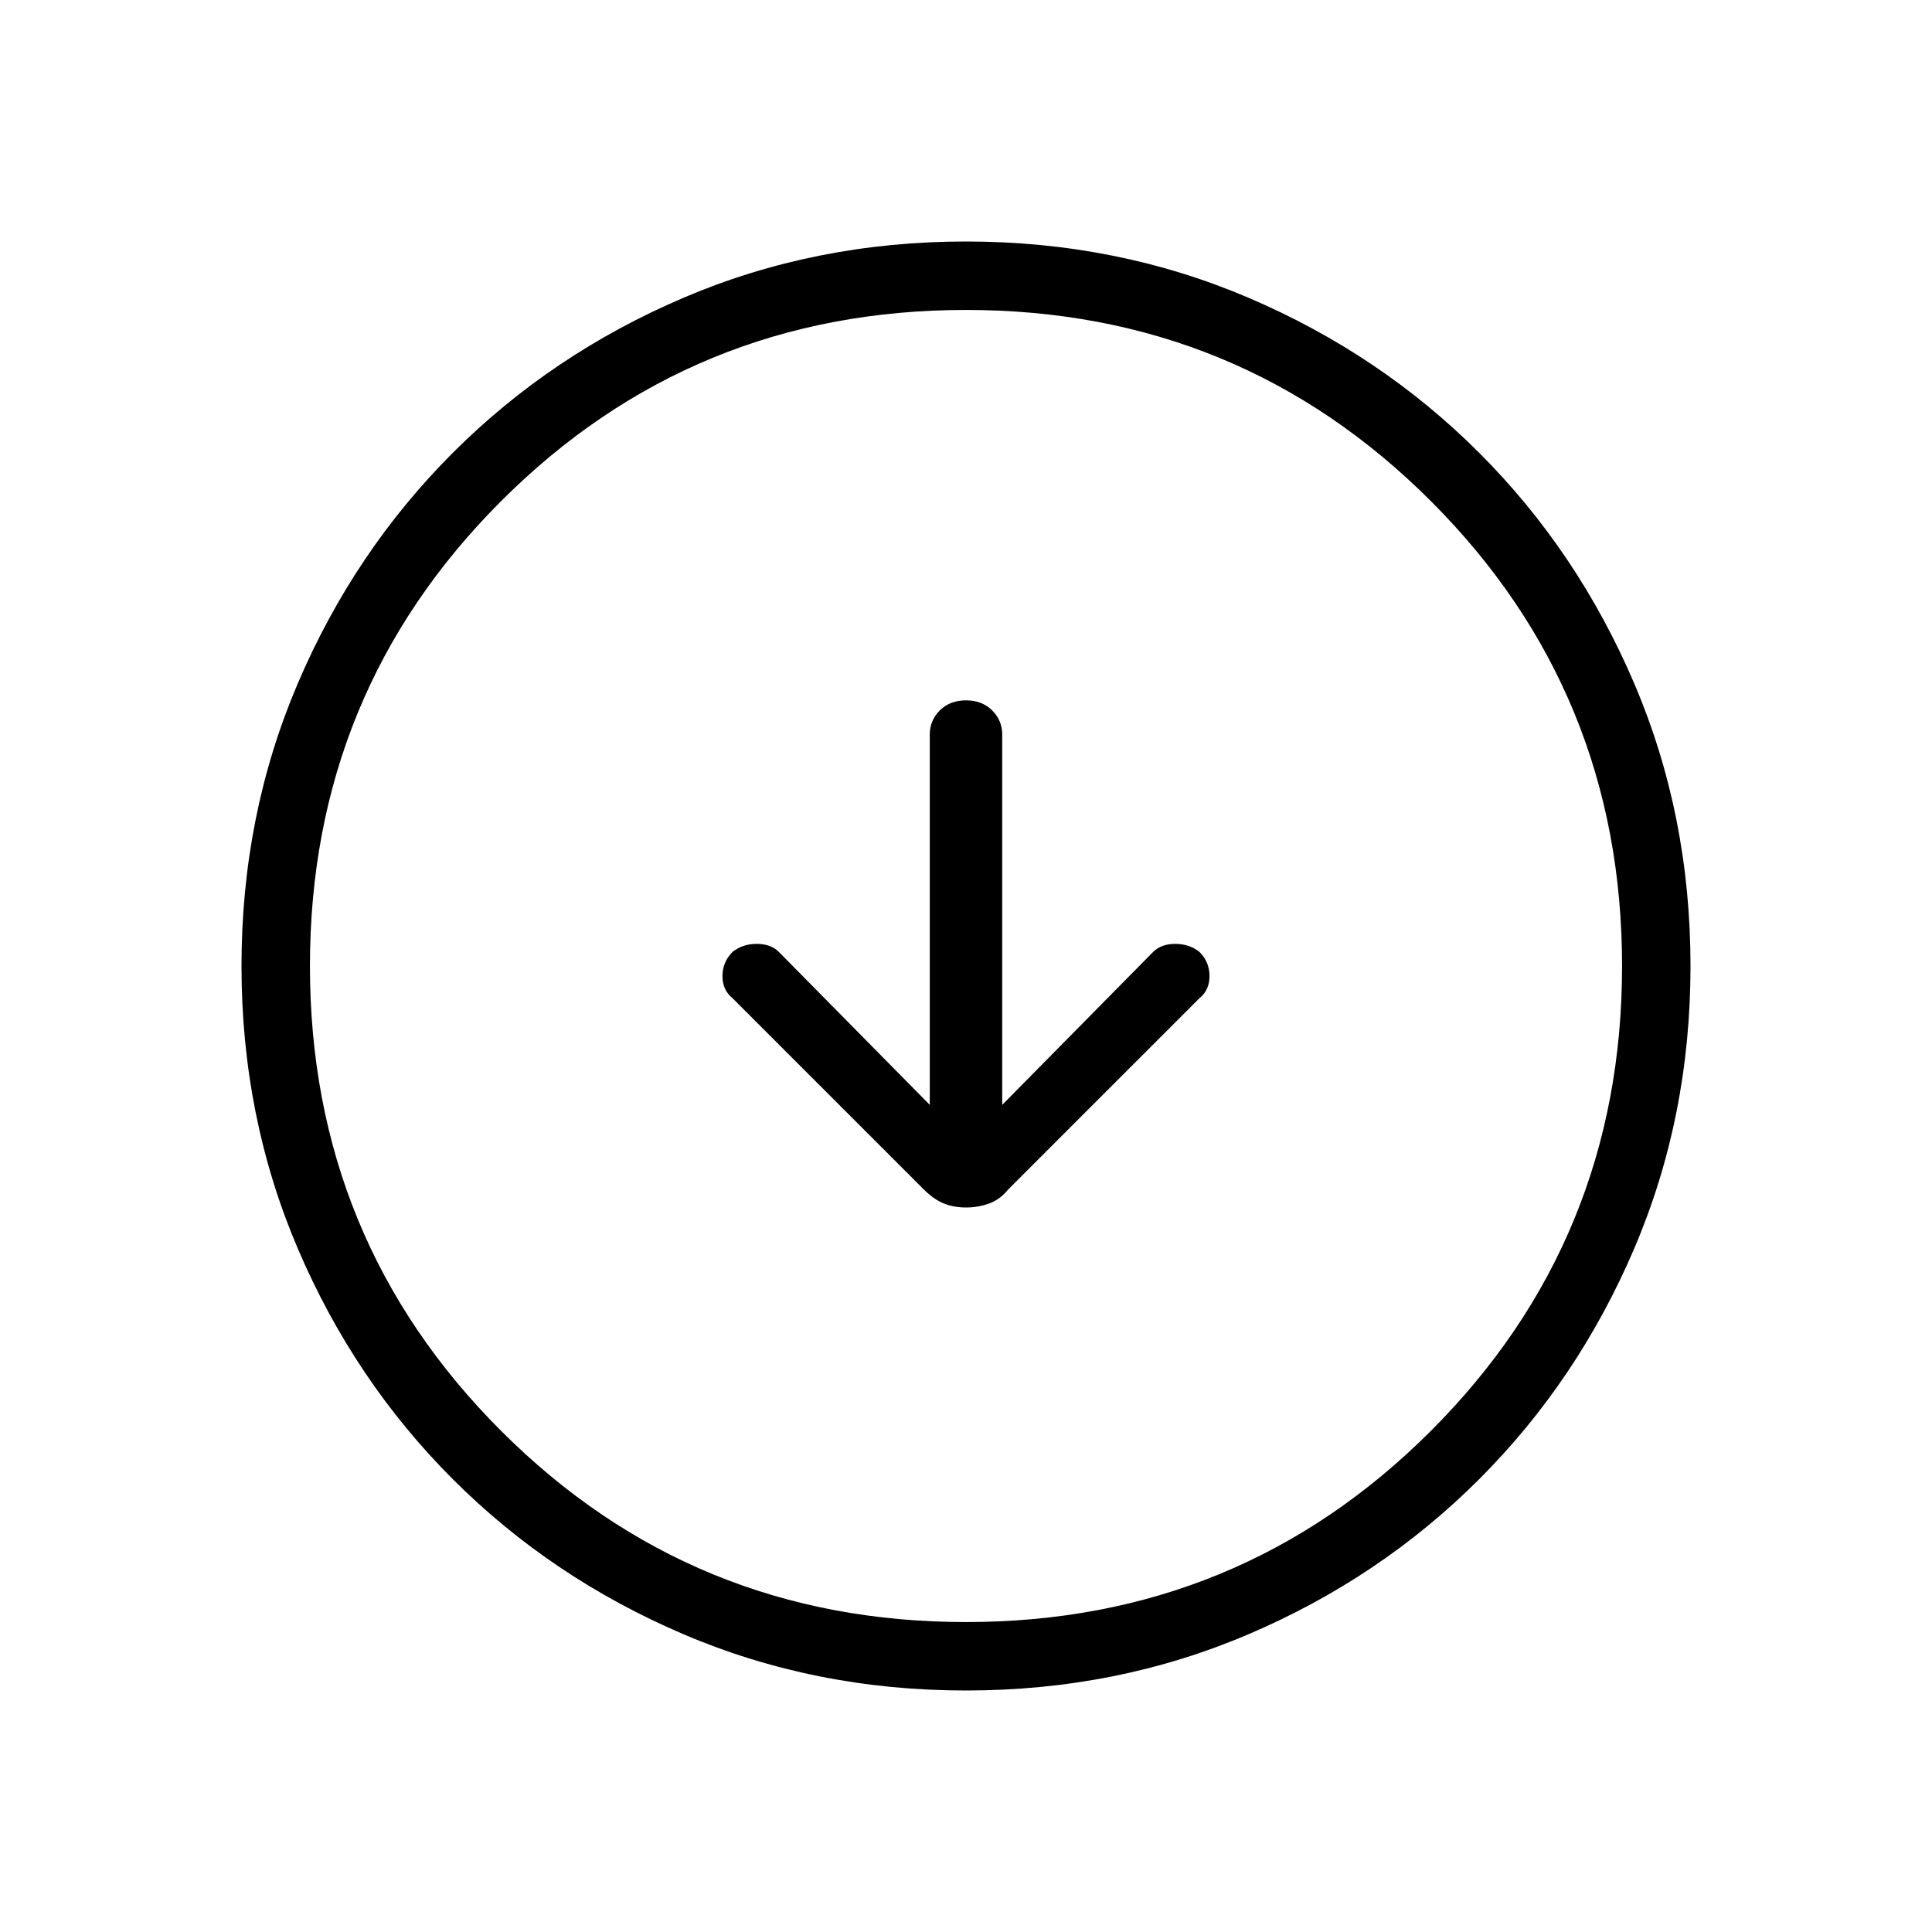 <svg xmlns="http://www.w3.org/2000/svg" height="40" width="40"><path d="M20 25q.25 0 .479-.083.229-.084.396-.292l3.958-3.958q.209-.167.209-.459 0-.291-.209-.5-.208-.166-.5-.166-.291 0-.458.166l-3.125 3.167v-7.667q0-.291-.208-.5-.209-.208-.542-.208-.333 0-.542.208-.208.209-.208.5v7.667l-3.125-3.167q-.167-.166-.458-.166-.292 0-.5.166-.209.209-.209.5 0 .292.209.459l3.958 3.958q.208.208.417.292Q19.75 25 20 25Zm0 10q-3.125 0-5.854-1.167-2.729-1.166-4.771-3.208-2.042-2.042-3.208-4.771Q5 23.125 5 20t1.167-5.854q1.166-2.729 3.208-4.771 2.042-2.042 4.771-3.208Q16.875 5 20 5t5.854 1.167q2.729 1.166 4.771 3.208 2.042 2.042 3.208 4.771Q35 16.875 35 20t-1.167 5.854q-1.166 2.729-3.208 4.771-2.042 2.042-4.771 3.208Q23.125 35 20 35Zm0-1.417q5.667 0 9.625-3.958T33.583 20q0-5.667-3.958-9.625T20 6.417q-5.667 0-9.625 3.958T6.417 20q0 5.667 3.958 9.625T20 33.583ZM20 20Z"/></svg>